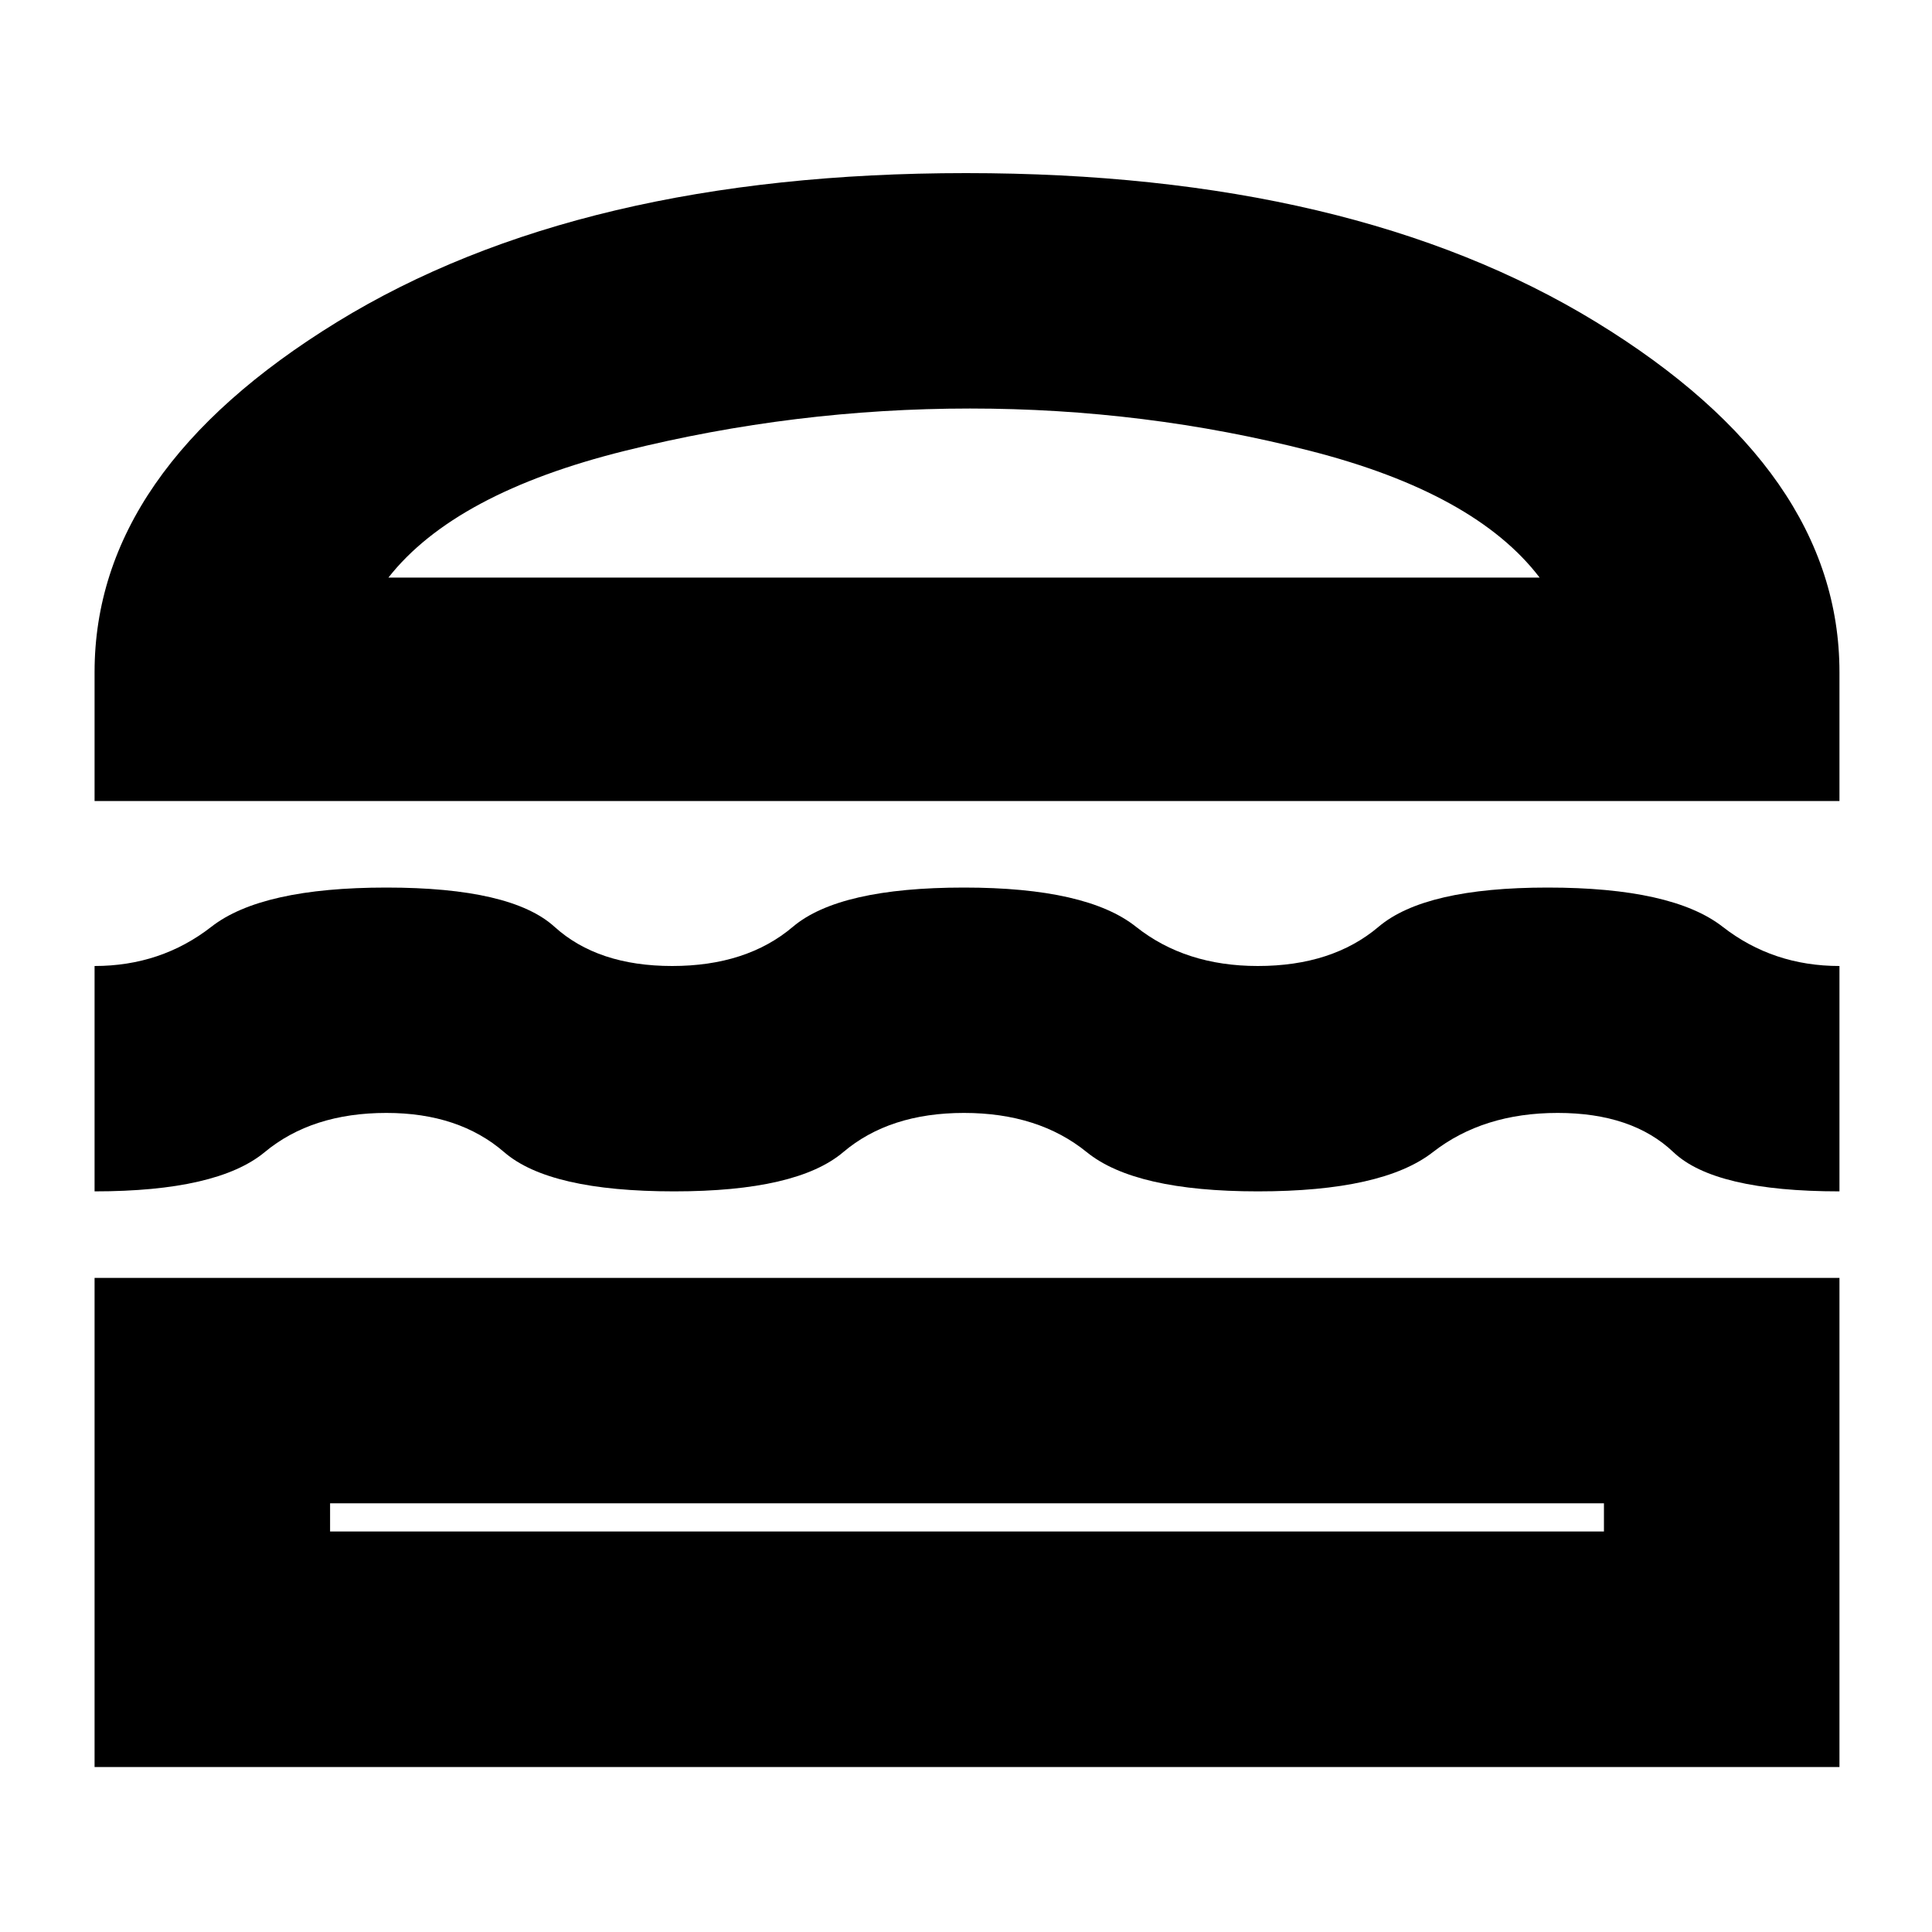 <svg xmlns="http://www.w3.org/2000/svg" height="20" width="20"><path d="M.979 8.292V6.958q0-2.083 2.511-3.625Q6 1.792 10 1.792t6.521 1.541q2.521 1.542 2.521 3.625v1.334Zm3.042-2.313h11.917q-.667-.875-2.376-1.312-1.708-.438-3.52-.438-1.813 0-3.573.438-1.761.437-2.448 1.312ZM.979 12.333V10q.688 0 1.209-.406.52-.406 1.812-.406t1.74.406Q6.188 10 6.958 10q.771 0 1.25-.406.48-.406 1.771-.406 1.271 0 1.781.406.511.406 1.261.406.771 0 1.25-.406t1.75-.406q1.291 0 1.812.406.521.406 1.209.406v2.333q-1.292 0-1.719-.406-.427-.406-1.198-.406-.771 0-1.292.406t-1.812.406q-1.271 0-1.771-.406t-1.271-.406q-.771 0-1.25.406t-1.75.406q-1.291 0-1.76-.406-.469-.406-1.219-.406-.771 0-1.26.406-.49.406-1.761.406Zm0 5.959v-5.063h18.063v5.063Zm2.438-2.438h13.187v-.292H3.417Zm.604-9.875h11.917Zm-.604 9.583h13.187Z"/></svg>